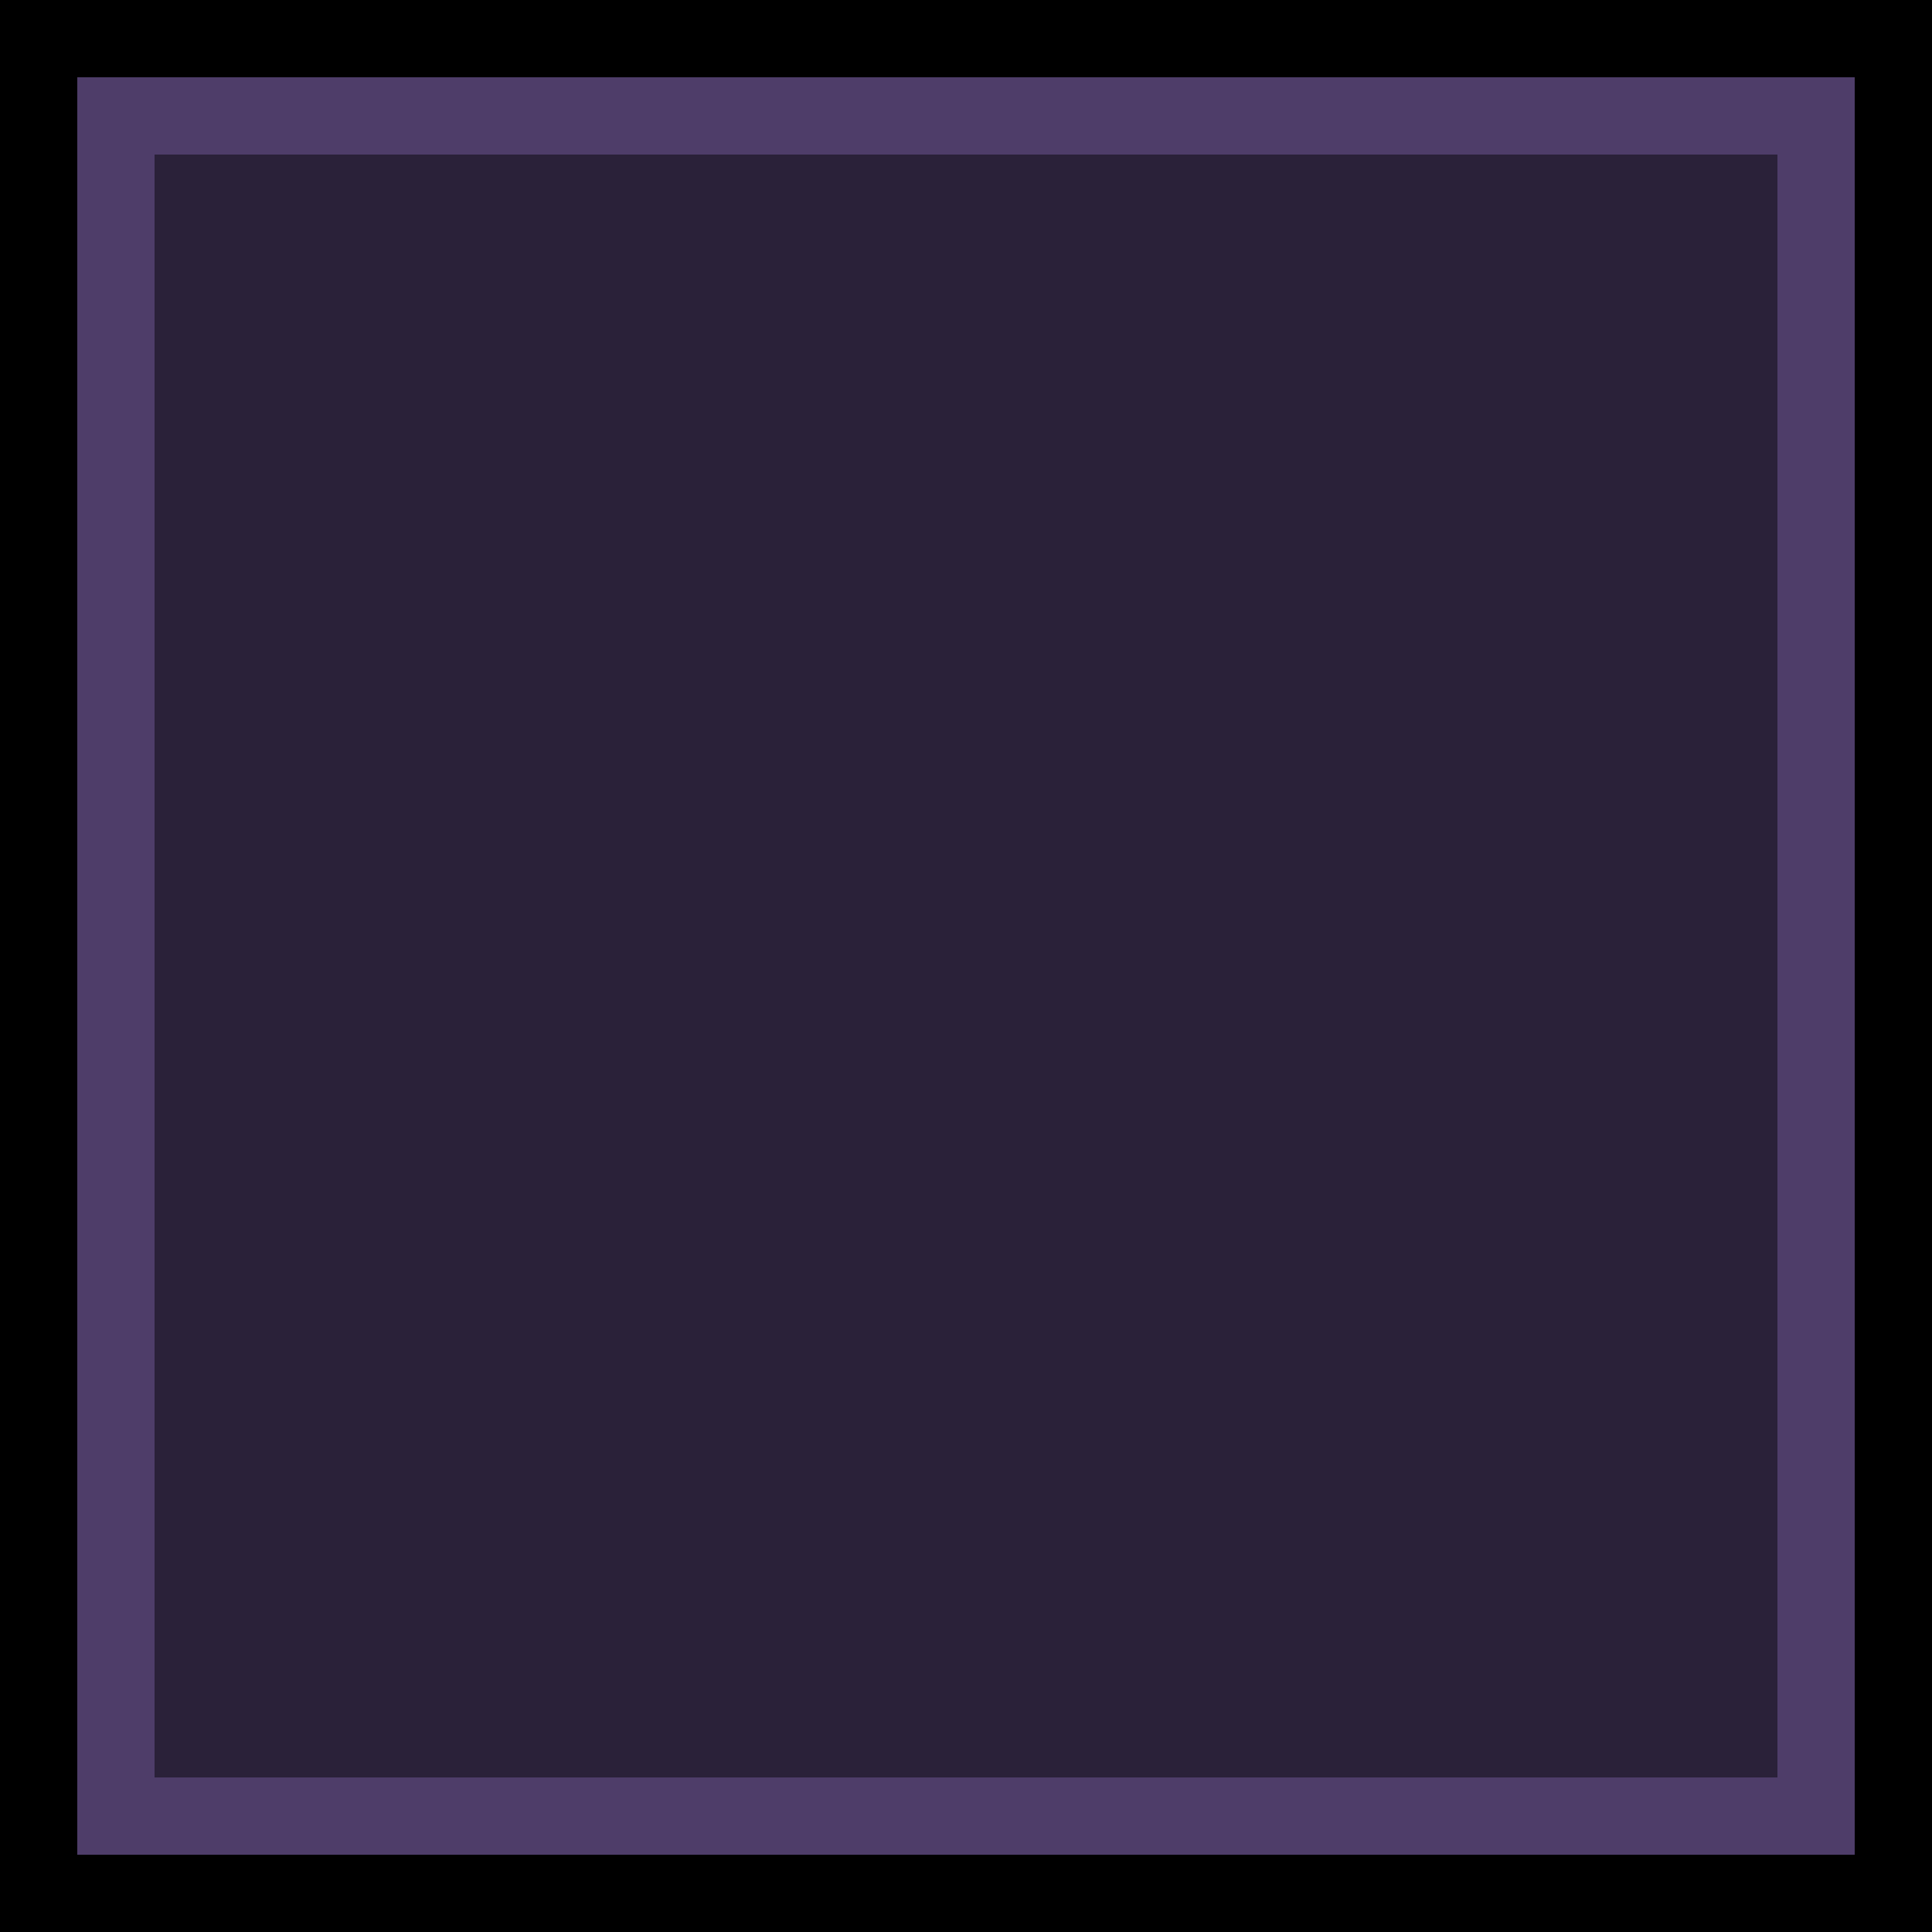 <?xml version="1.0" encoding="UTF-8" standalone="no"?>
<svg
   xmlns:dc="http://purl.org/dc/elements/1.1/"
   xmlns:cc="http://creativecommons.org/ns#"
   xmlns:rdf="http://www.w3.org/1999/02/22-rdf-syntax-ns#"
   xmlns:svg="http://www.w3.org/2000/svg"
   xmlns="http://www.w3.org/2000/svg"
   xmlns:sodipodi="http://sodipodi.sourceforge.net/DTD/sodipodi-0.dtd"
   xmlns:inkscape="http://www.inkscape.org/namespaces/inkscape"
   width="50"
   height="50"
   viewBox="0 0 50 50"
   id="svg5653"
   version="1.1"
   inkscape:version="1.0 (4035a4fb49, 2020-05-01)"
   sodipodi:docname="osd.svg">
  <defs
     id="defs5655" />
  <sodipodi:namedview
     id="base"
     pagecolor="#ffffff"
     bordercolor="#666666"
     borderopacity="1.0"
     inkscape:pageopacity="0.0"
     inkscape:pageshadow="2"
     inkscape:zoom="7.4286725"
     inkscape:cx="19.194514"
     inkscape:cy="43.36834"
     inkscape:document-units="px"
     inkscape:current-layer="layer1"
     showgrid="false"
     fit-margin-top="0"
     fit-margin-left="0"
     fit-margin-right="0"
     fit-margin-bottom="0"
     inkscape:window-width="1920"
     inkscape:window-height="1053"
     inkscape:window-x="-2"
     inkscape:window-y="-11"
     inkscape:window-maximized="1"
     showguides="false"
     inkscape:snap-bbox="true"
     inkscape:bbox-paths="true"
     inkscape:bbox-nodes="true"
     inkscape:snap-bbox-edge-midpoints="true"
     units="px"
     inkscape:guide-bbox="true"
     inkscape:document-rotation="0"
     inkscape:pagecheckerboard="true">
    <inkscape:grid
       type="xygrid"
       id="grid4149"
       originx="-6.644"
       originy="-139.735" />
    <sodipodi:guide
       position="-86.644,4.735"
       orientation="0,1"
       id="guide4593" />
  </sodipodi:namedview>
  <g
     inkscape:label="Ebene 1"
     inkscape:groupmode="layer"
     id="layer1"
     transform="translate(-251.644,-348.097)">
    <rect
       y="349.097"
       x="252.644"
       height="48"
       width="48"
       id="rect881"
       style="fill:#2a2139;fill-opacity:1;stroke:#000000;stroke-width:2;stroke-miterlimit:4;stroke-dasharray:none;stroke-opacity:1" />
    <path
       id="path883-7-3"
       d="m 253.644,395.097 h 46"
       style="fill:none;stroke:#4e3d69;stroke-width:2;stroke-linecap:butt;stroke-linejoin:miter;stroke-miterlimit:4;stroke-dasharray:none;stroke-opacity:1" />
    <path
       style="fill:none;stroke:#4e3d69;stroke-width:2;stroke-linecap:butt;stroke-linejoin:miter;stroke-miterlimit:4;stroke-dasharray:none;stroke-opacity:1"
       d="m 253.644,351.097 h 46"
       id="path883-7-3-3" />
    <path
       id="path883-7-3-3-6"
       d="m 298.644,396.097 10e-6,-46"
       style="fill:none;stroke:#4e3d69;stroke-width:2;stroke-linecap:butt;stroke-linejoin:miter;stroke-miterlimit:4;stroke-dasharray:none;stroke-opacity:1" />
    <path
       style="fill:none;stroke:#4e3d69;stroke-width:2;stroke-linecap:butt;stroke-linejoin:miter;stroke-miterlimit:4;stroke-dasharray:none;stroke-opacity:1"
       d="m 254.644,396.097 1e-5,-46"
       id="path883-7-3-3-6-7" />
  </g>
</svg>
